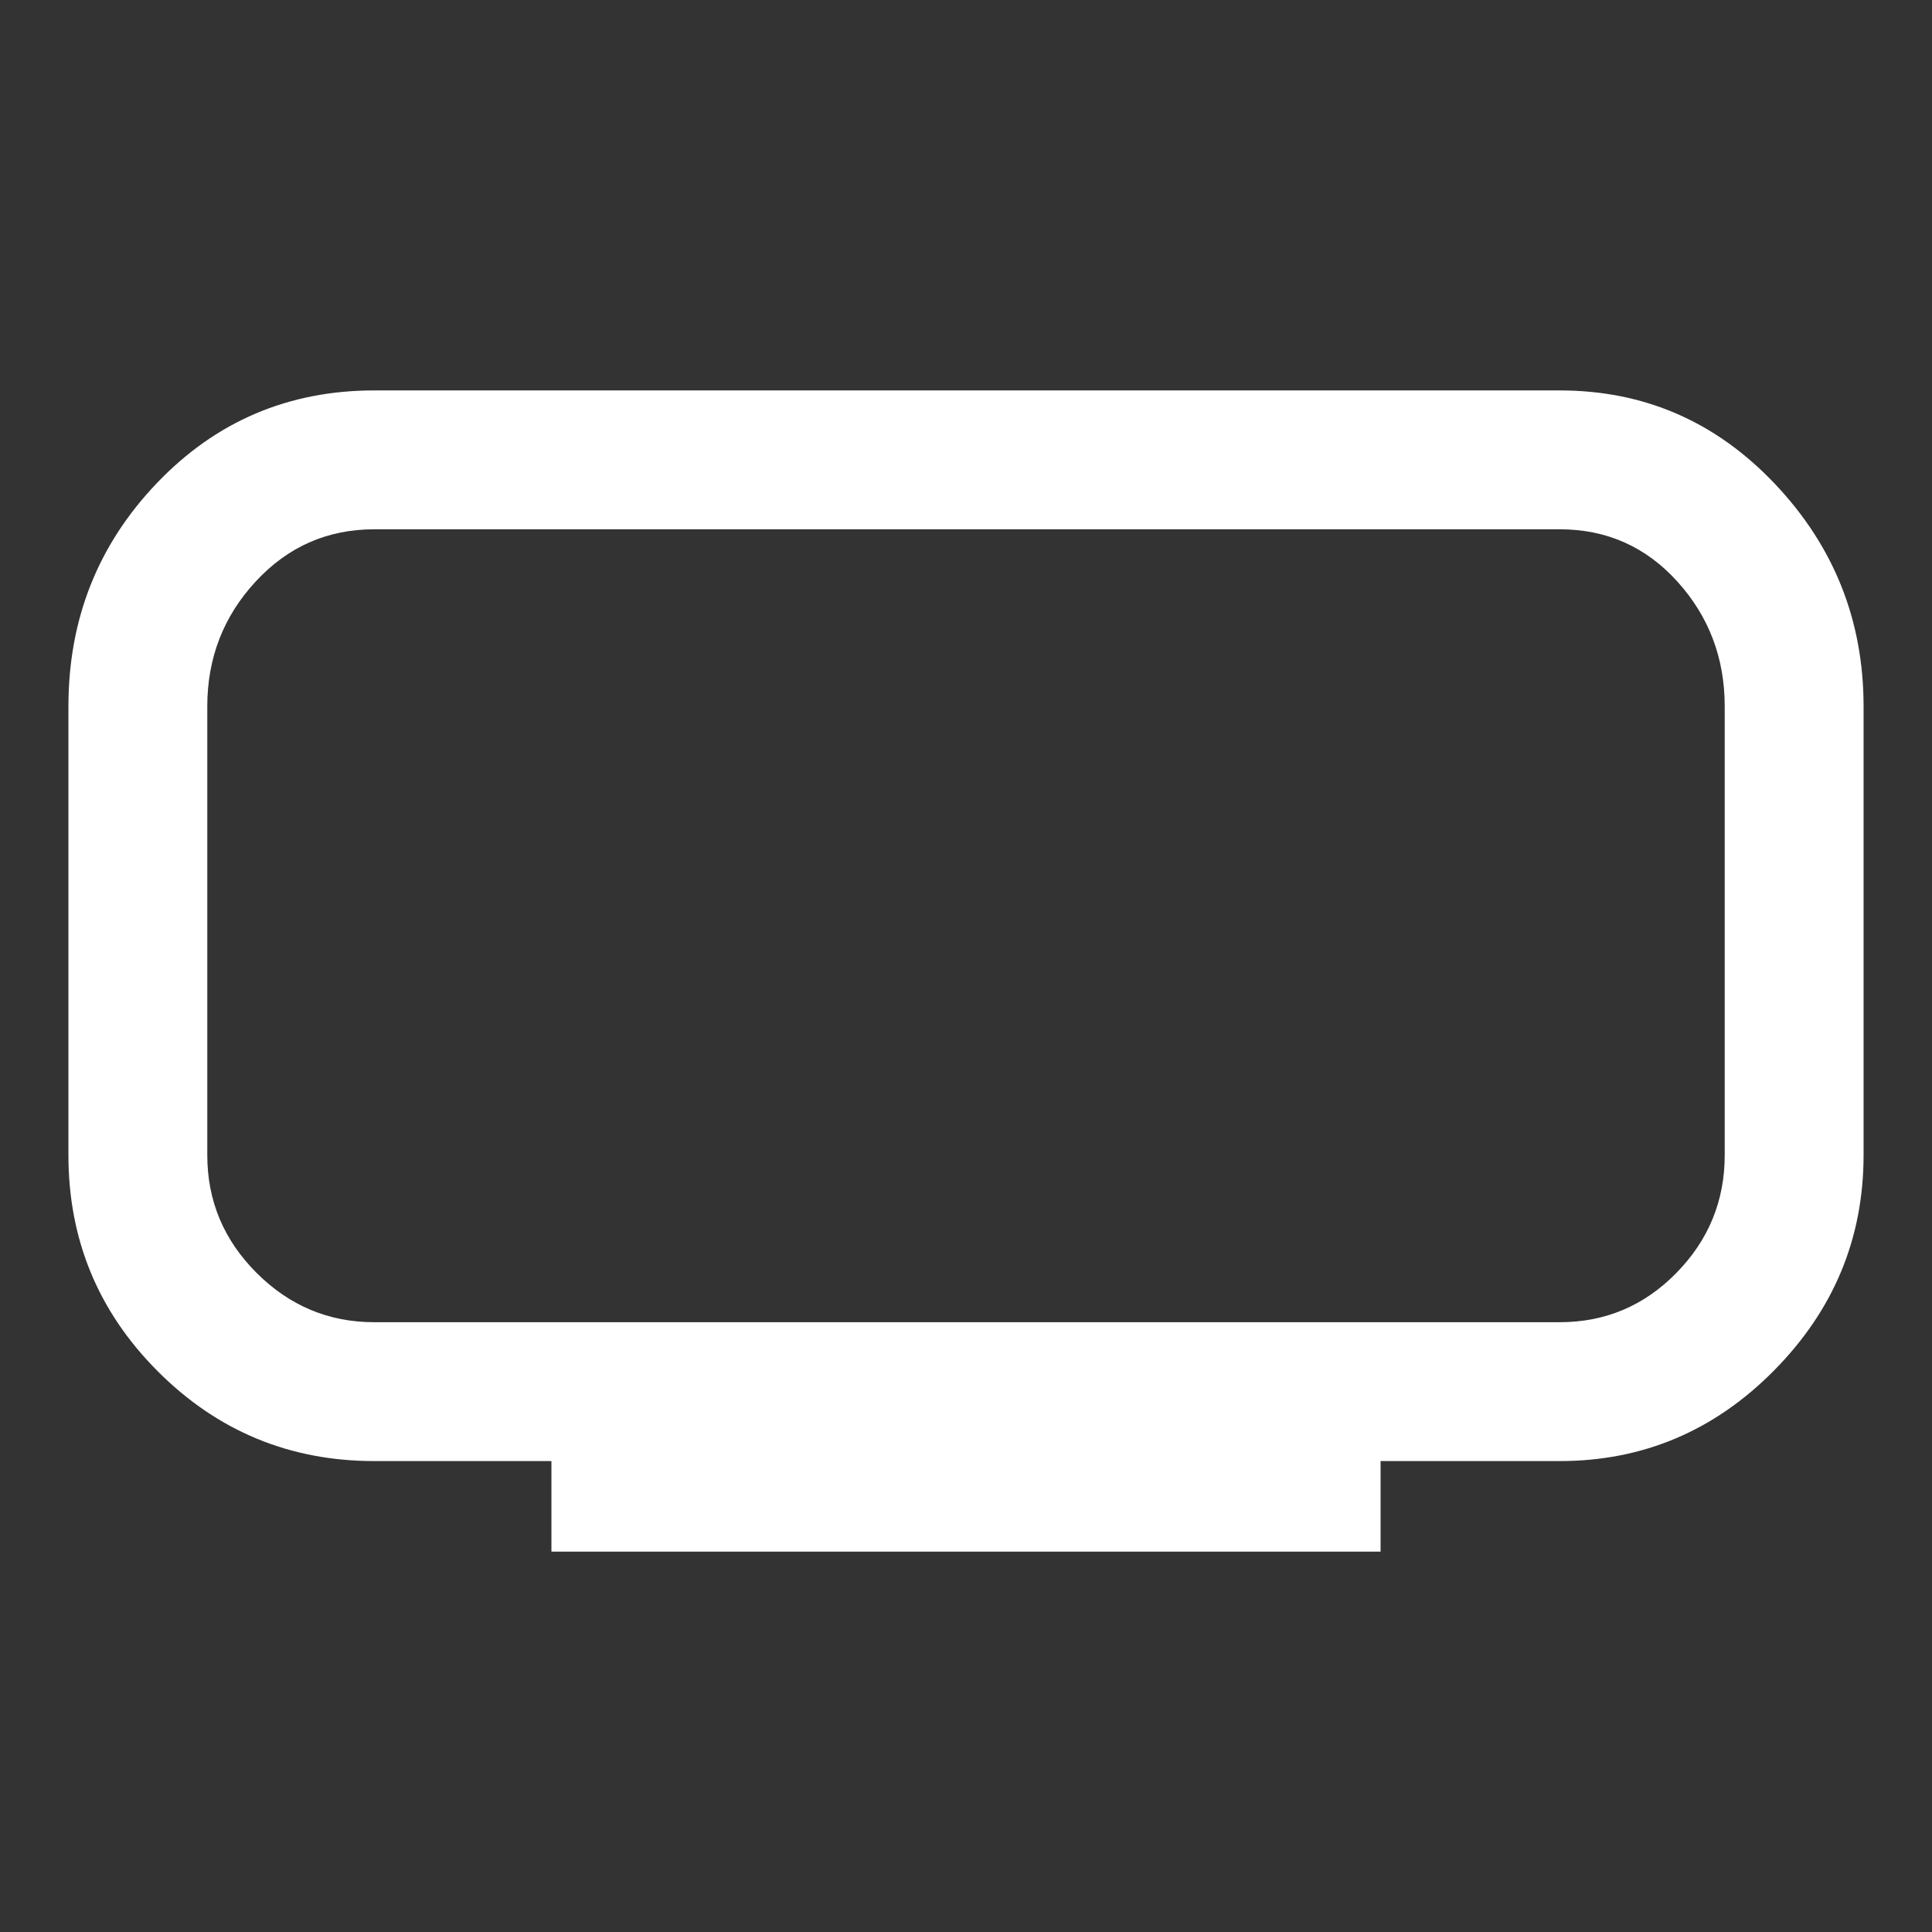 <svg xmlns="http://www.w3.org/2000/svg" height="48" width="48"><rect width="100%" height="100%" fill="#333333" stroke="none"/><path fill="#FFFFFF" d="M13.7 38.55V36.3H9.3Q6.15 36.3 3.925 34.075Q1.7 31.85 1.7 28.7V17.55Q1.7 14.3 3.9 12Q6.1 9.7 9.3 9.7H38.75Q41.9 9.7 44.1 12.025Q46.3 14.35 46.3 17.55V28.7Q46.3 31.8 44.075 34.05Q41.85 36.3 38.75 36.3H34.3V38.55ZM5.15 13.15Q5.15 13.15 5.15 14.45Q5.15 15.75 5.15 17.55V28.7Q5.15 30.4 5.15 31.625Q5.15 32.85 5.15 32.85Q5.15 32.85 5.15 31.625Q5.15 30.4 5.15 28.7V17.55Q5.15 15.75 5.15 14.45Q5.15 13.15 5.15 13.15ZM9.3 32.85H38.75Q40.45 32.85 41.65 31.625Q42.85 30.4 42.85 28.7V17.55Q42.85 15.75 41.675 14.45Q40.5 13.15 38.75 13.15H9.3Q7.55 13.15 6.35 14.45Q5.15 15.75 5.15 17.55V28.7Q5.15 30.4 6.375 31.625Q7.6 32.85 9.3 32.85Z"/></svg>